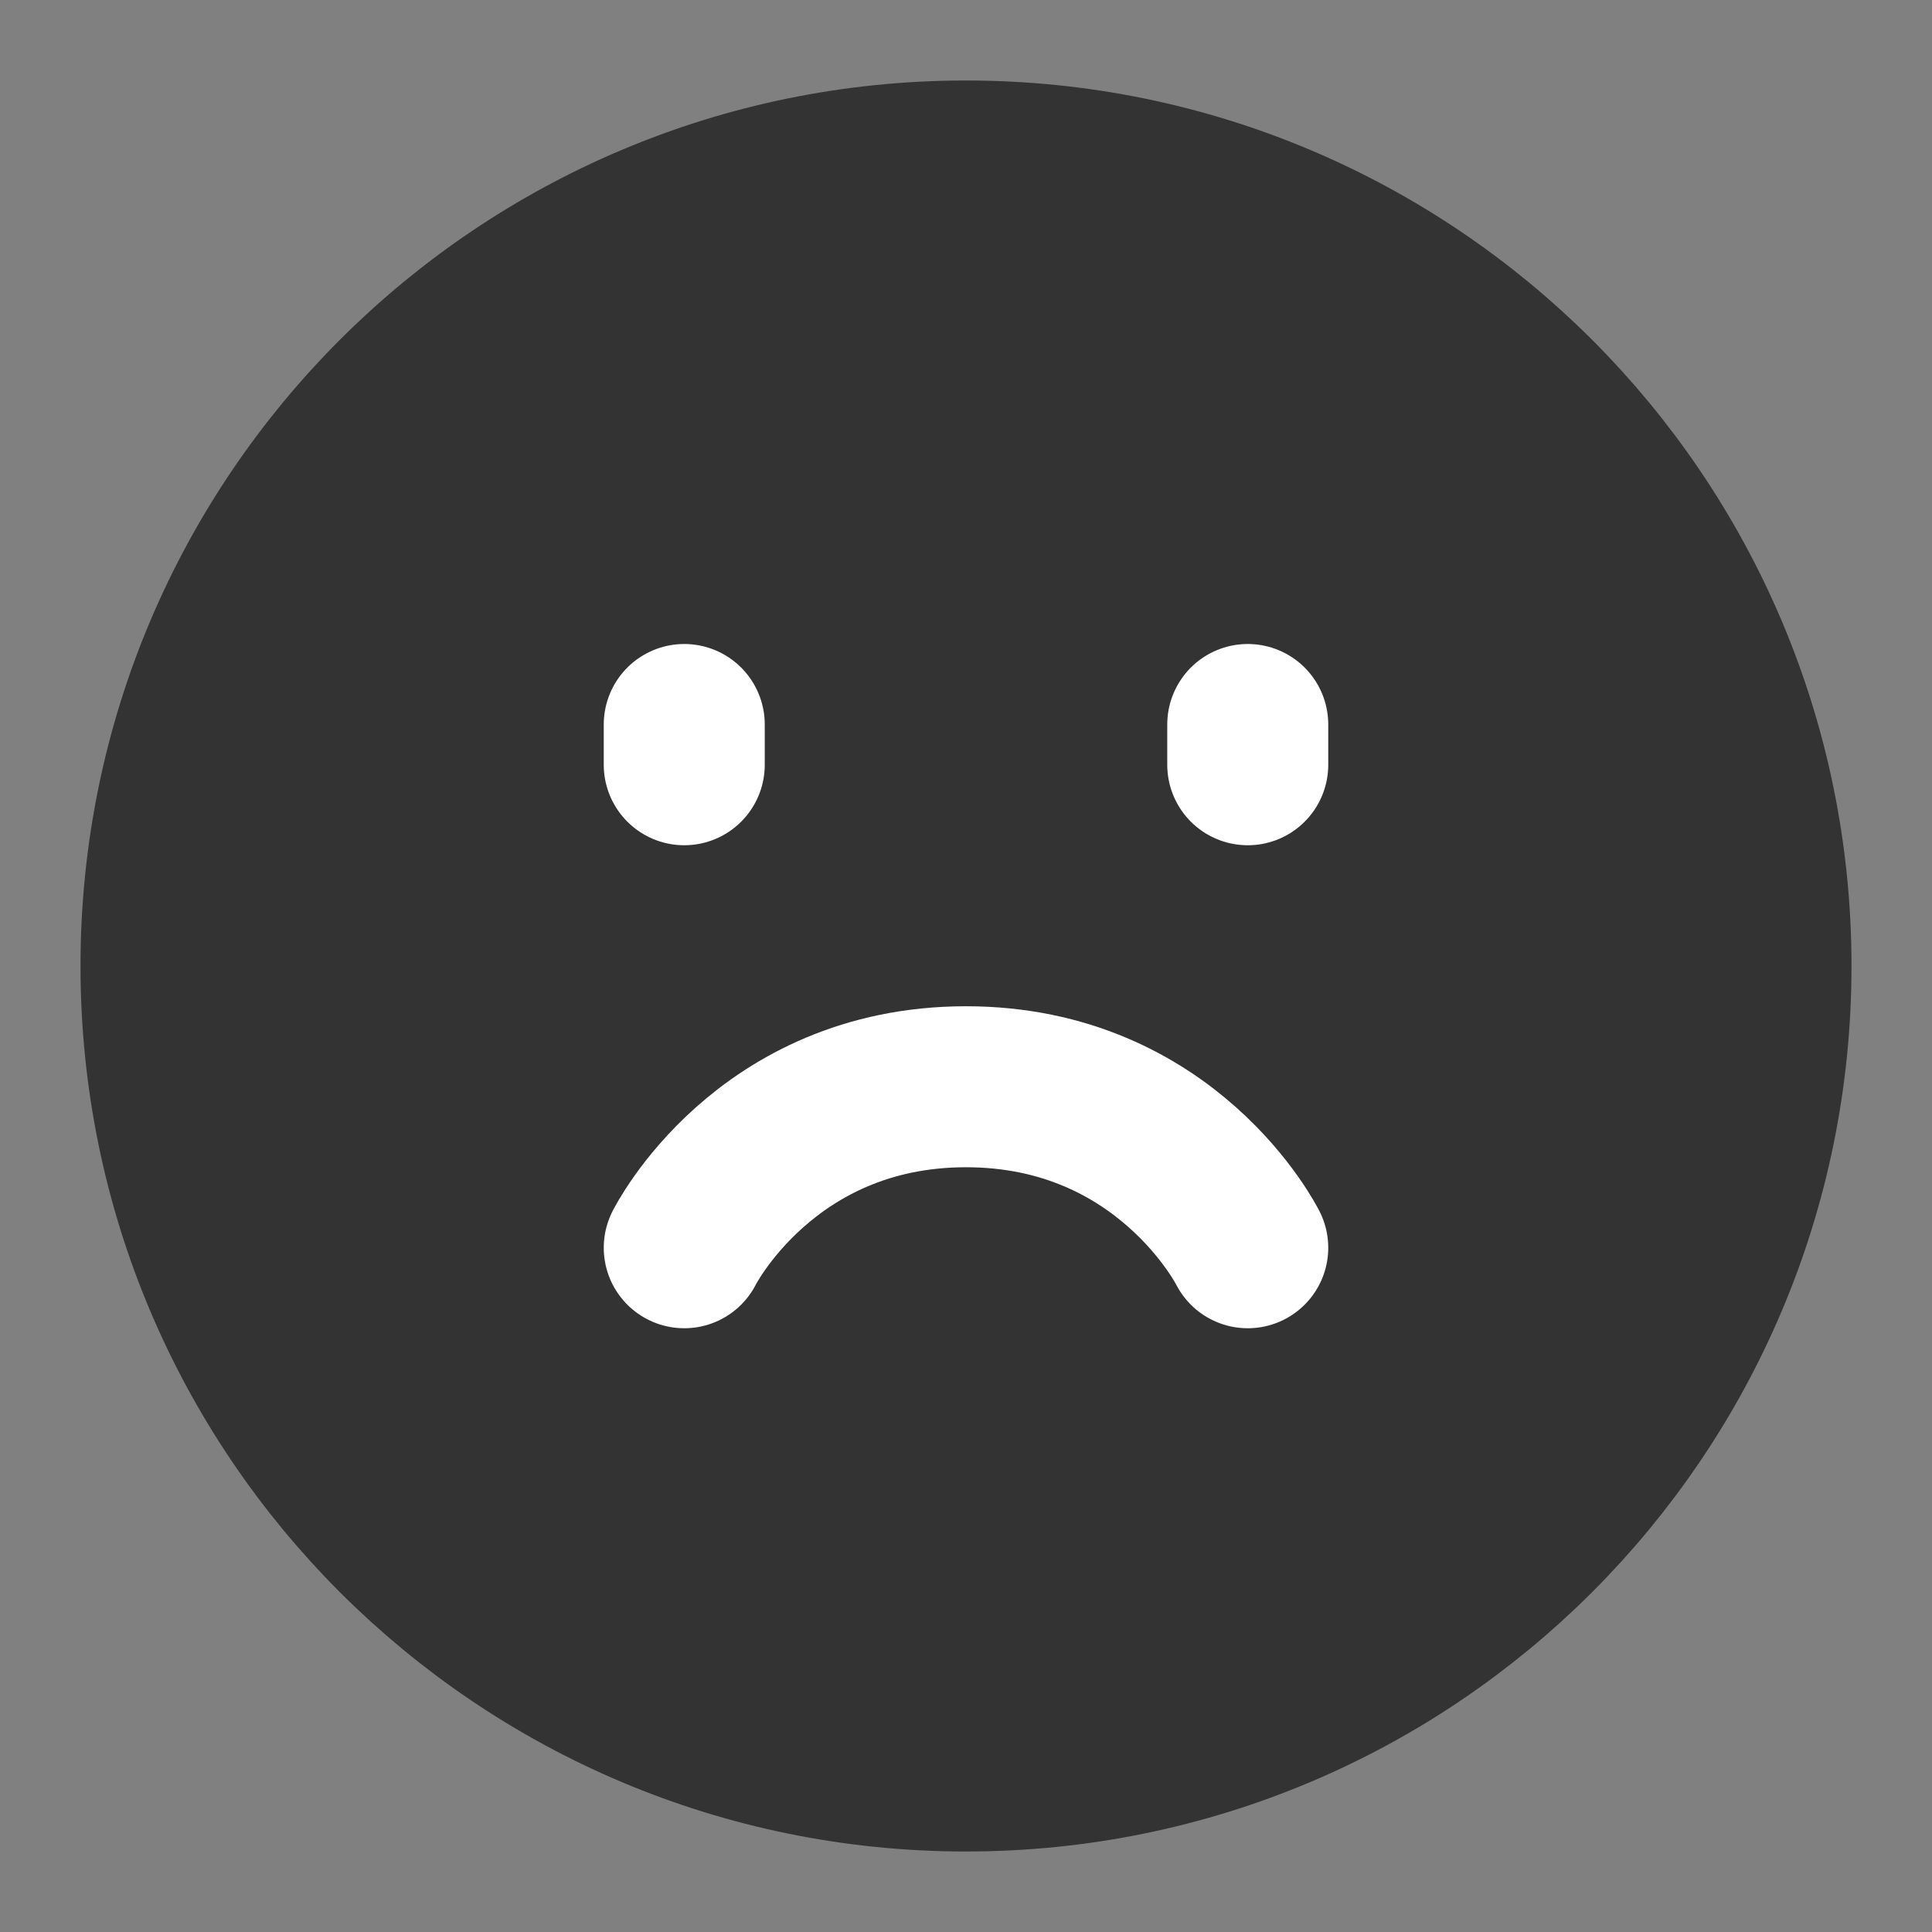<svg width="24" height="24" viewBox="0 0 24 24" fill="none" xmlns="http://www.w3.org/2000/svg">
<rect x="0" y="0" width="24" height="24" fill="#808080" stroke="none"/>
<path d="M12 22C17.523 22 22 17.523 22 12C22 6.477 17.523 2 12 2C6.477 2 2 6.477 2 12C2 17.523 6.477 22 12 22Z" fill="#333333" stroke="#333333" stroke-width="2" stroke-linejoin="round"/>
<path d="M15.5 9V9.5" stroke="white" stroke-width="2" stroke-linecap="round" stroke-linejoin="round"/>
<path d="M8.5 9V9.5" stroke="white" stroke-width="2" stroke-linecap="round" stroke-linejoin="round"/>
<path d="M15.5 15.5C15.5 15.5 14.5 13.5 12 13.5C9.5 13.5 8.5 15.5 8.5 15.5" stroke="white" stroke-width="2" stroke-linecap="round" stroke-linejoin="round"/>
</svg>
